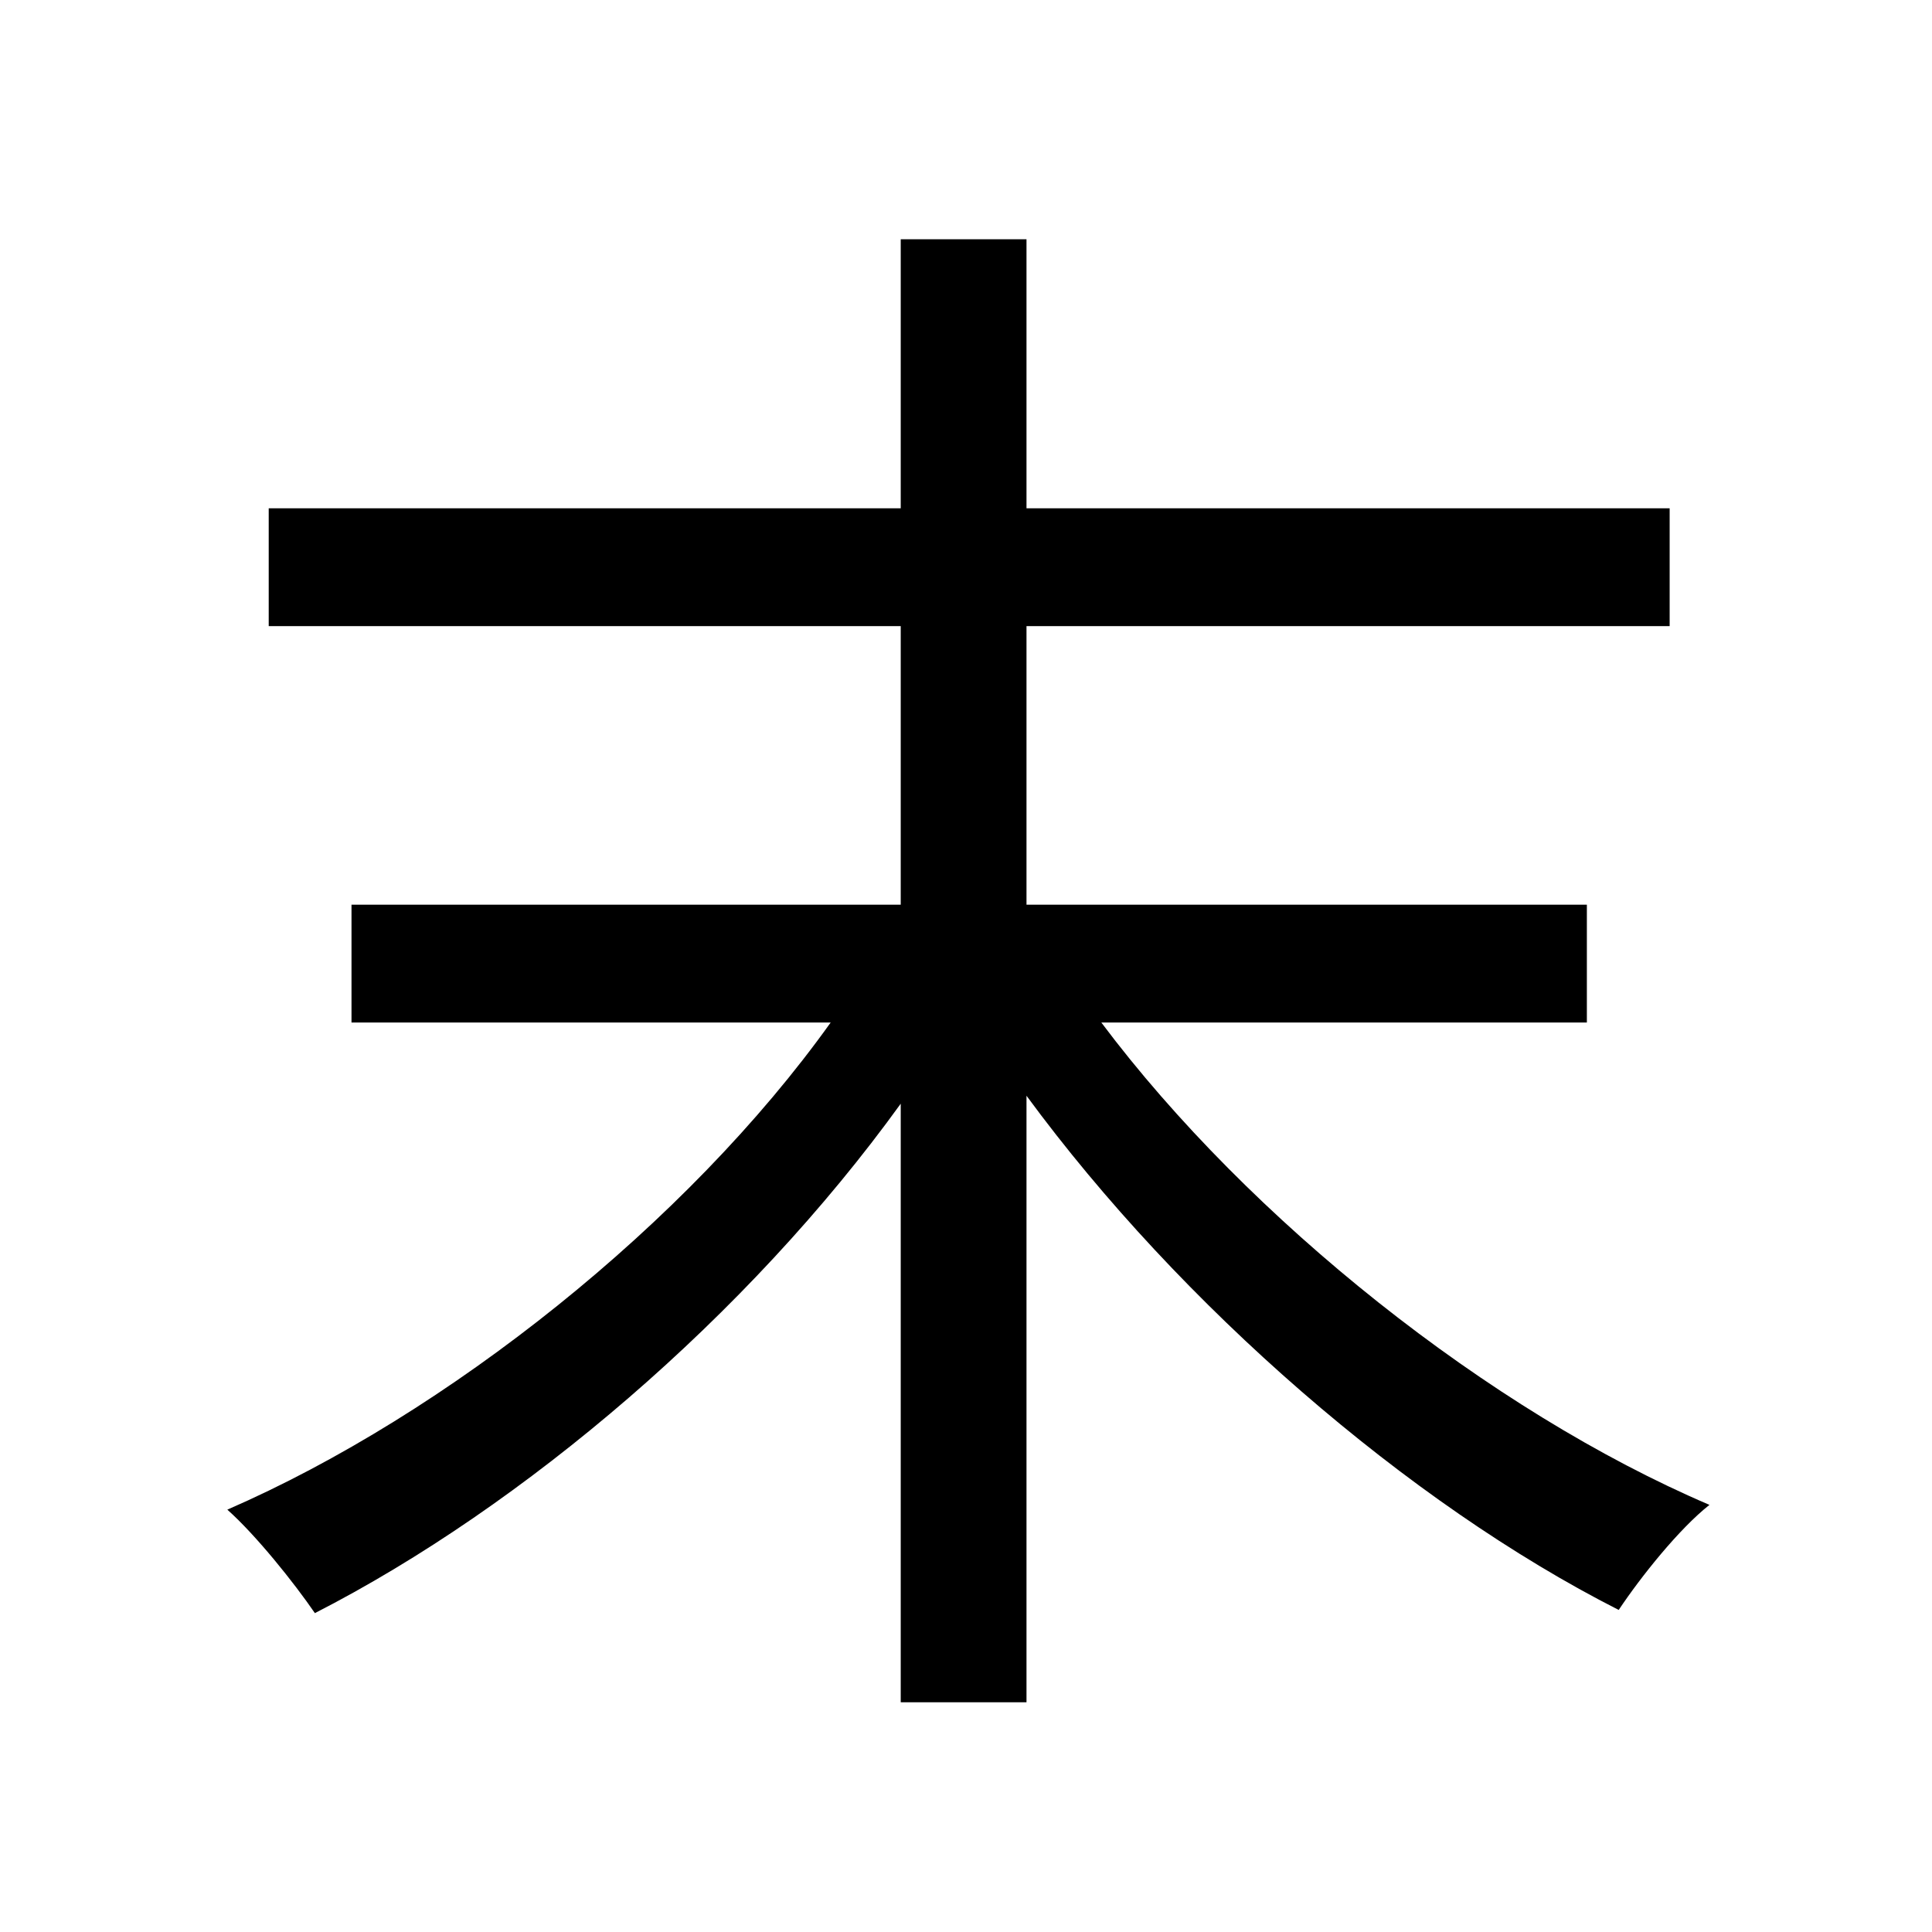 <svg viewBox="0 0 500 500" fill="none" xmlns="http://www.w3.org/2000/svg">
<path d="M233.108 61.92V131.548H69.544V162.036H233.108V234.136H90.968V264.624H214.98C177.9 316.536 115.688 365.976 58.832 390.696C66.248 397.288 76.136 409.648 81.492 417.476C135.464 389.872 193.556 340.432 233.108 285.636V440.548H265.656V283.576C305.62 337.96 364.536 389.048 418.92 416.652C424.688 408 434.576 395.64 442.404 389.46C385.548 365.152 323.336 315.712 285.02 264.624H410.68V234.136H265.656V162.036H432.104V131.548H265.656V61.92H233.108Z" fill="black"/>
</svg>
